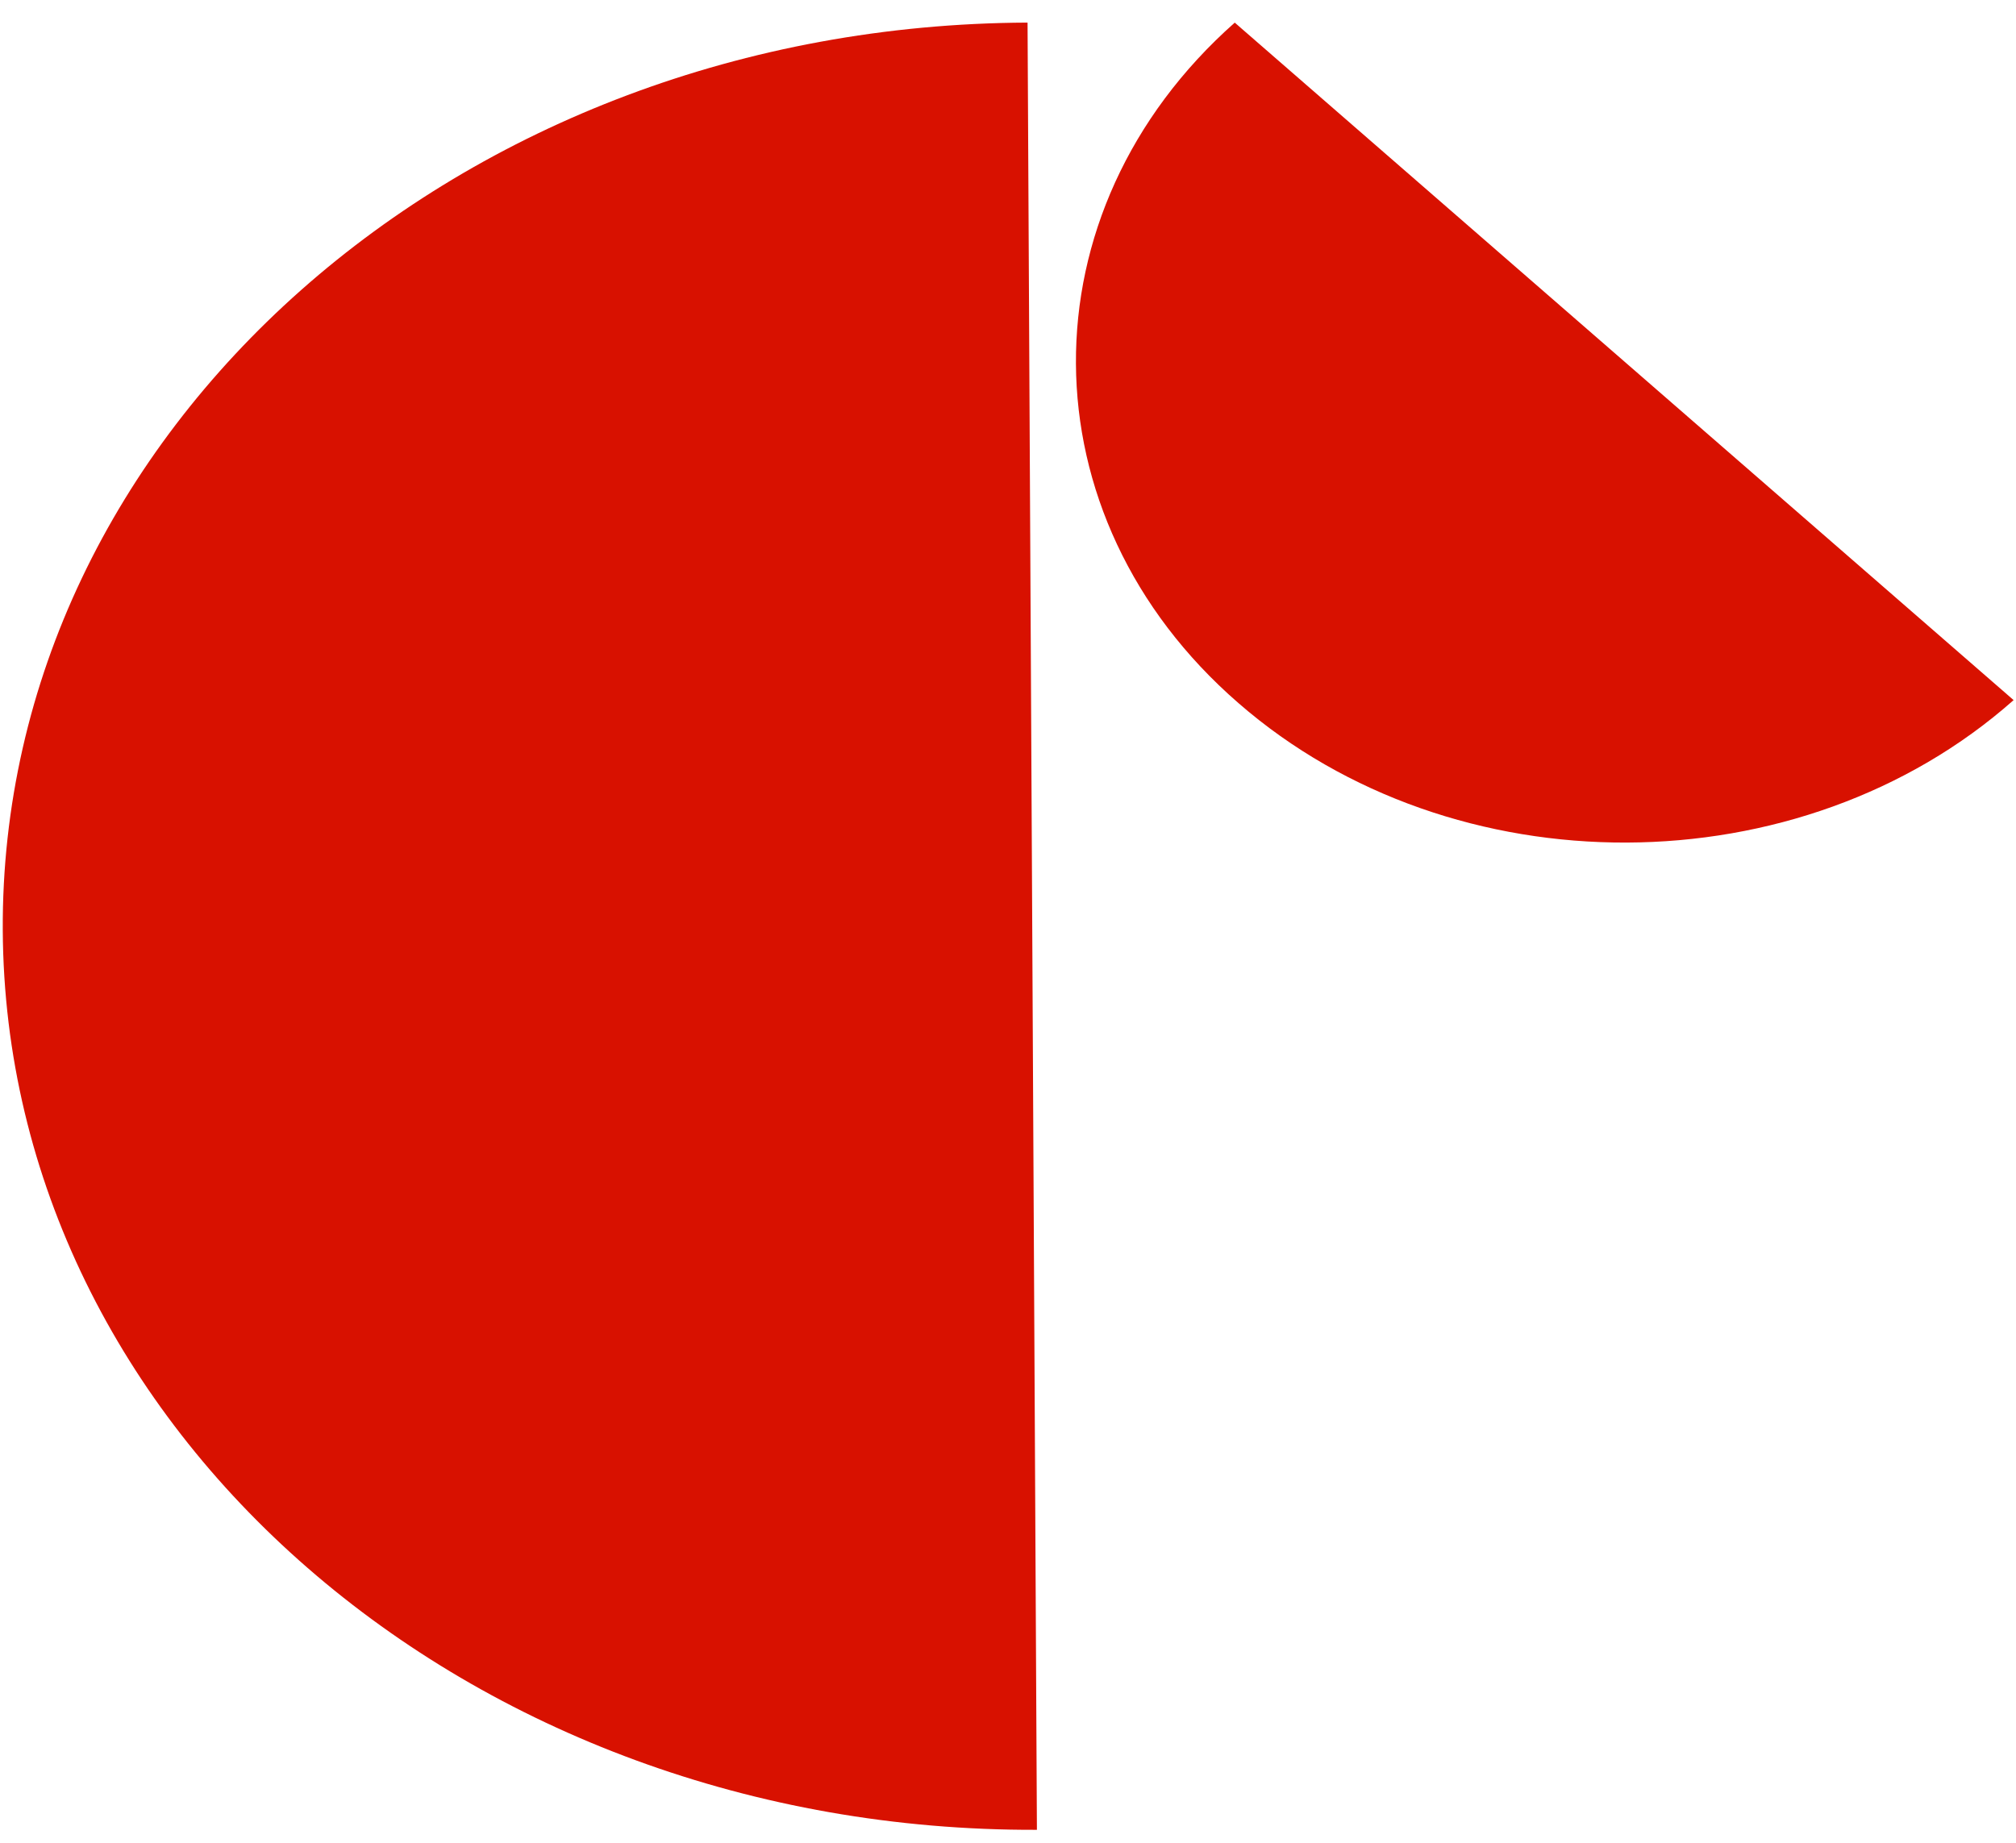 <svg width="70" height="64" viewBox="0 0 70 64" fill="none" xmlns="http://www.w3.org/2000/svg">
<path d="M69.917 24.315C62.515 30.875 50.46 30.915 43 24.417C35.529 17.928 35.471 7.345 42.873 0.786L69.917 24.315Z" fill="#D81100"/>
<path d="M36.004 63.55C16.258 63.621 0.189 49.636 0.096 32.31C0.003 14.974 15.944 0.867 35.679 0.785L36.004 63.55Z" fill="#D81100"/>
</svg>
